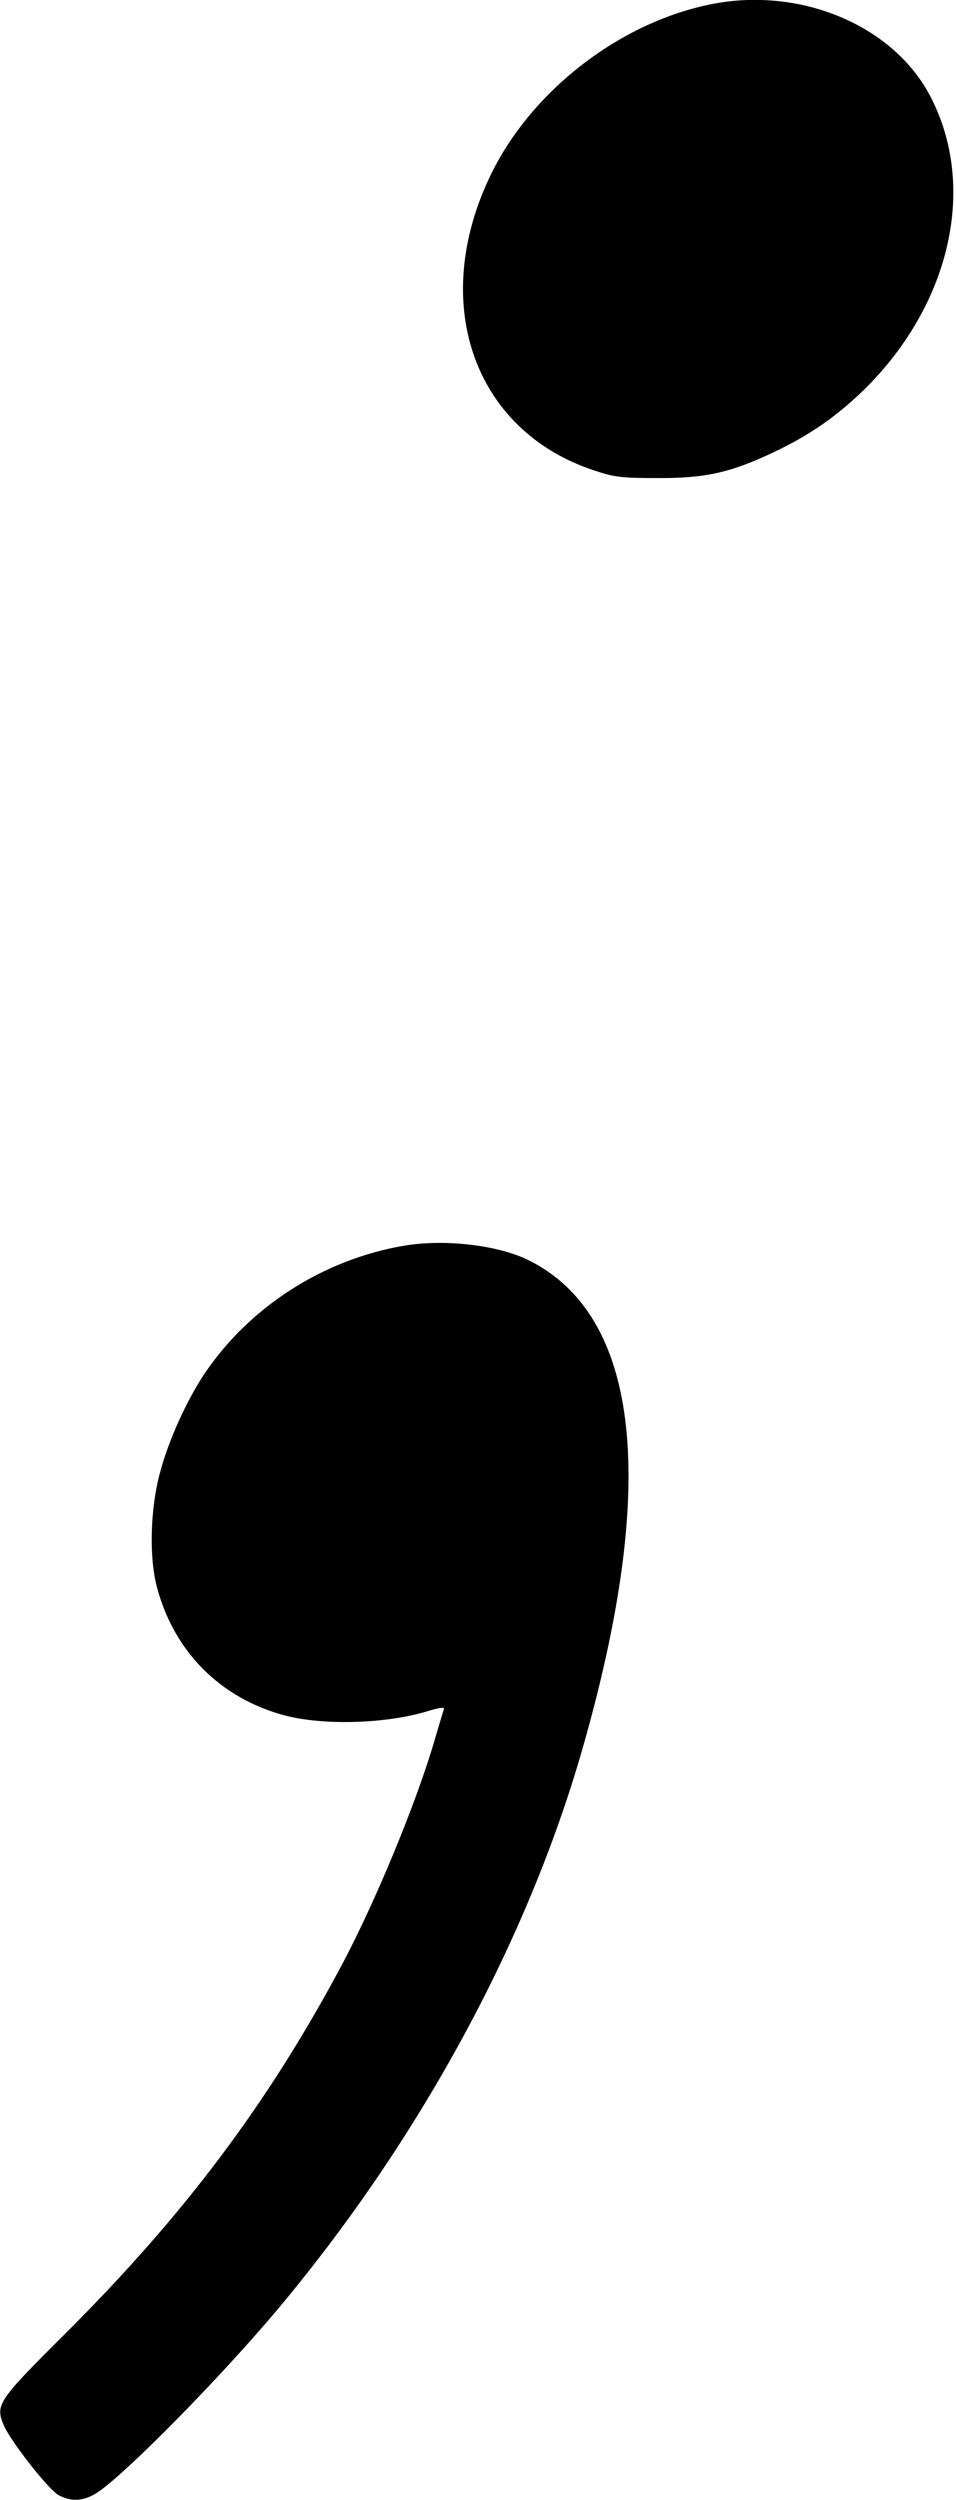 <?xml version="1.0" standalone="no"?>
<!DOCTYPE svg PUBLIC "-//W3C//DTD SVG 20010904//EN"
 "http://www.w3.org/TR/2001/REC-SVG-20010904/DTD/svg10.dtd">
<svg version="1.0" xmlns="http://www.w3.org/2000/svg"
 width="331pt" height="865pt" viewBox="0 0 331 865"
 preserveAspectRatio="xMidYMid meet">
<g transform="translate(0,865) scale(0.1,-0.1)"
fill="#000000" stroke="none">
<path d="M2487 8640 c-323 -55 -641 -294 -787 -593 -215 -442 -62 -885 355
-1024 71 -24 96 -27 220 -27 165 -1 253 18 403 89 127 60 221 126 317 220 297
294 388 700 227 1010 -124 240 -432 375 -735 325z"/>
<path d="M1399 4340 c-278 -47 -533 -210 -689 -440 -62 -92 -127 -234 -156
-345 -34 -125 -38 -292 -11 -395 59 -224 219 -385 442 -445 136 -36 355 -29
497 15 40 12 58 14 55 7 -2 -7 -17 -55 -32 -107 -63 -216 -202 -552 -317 -770
-256 -482 -548 -872 -964 -1286 -231 -230 -241 -244 -211 -315 24 -56 155
-223 190 -242 43 -23 85 -21 129 6 93 57 437 406 641 651 483 580 853 1261
1043 1923 264 919 201 1499 -184 1692 -106 53 -291 75 -433 51z"/>
</g>
</svg>
